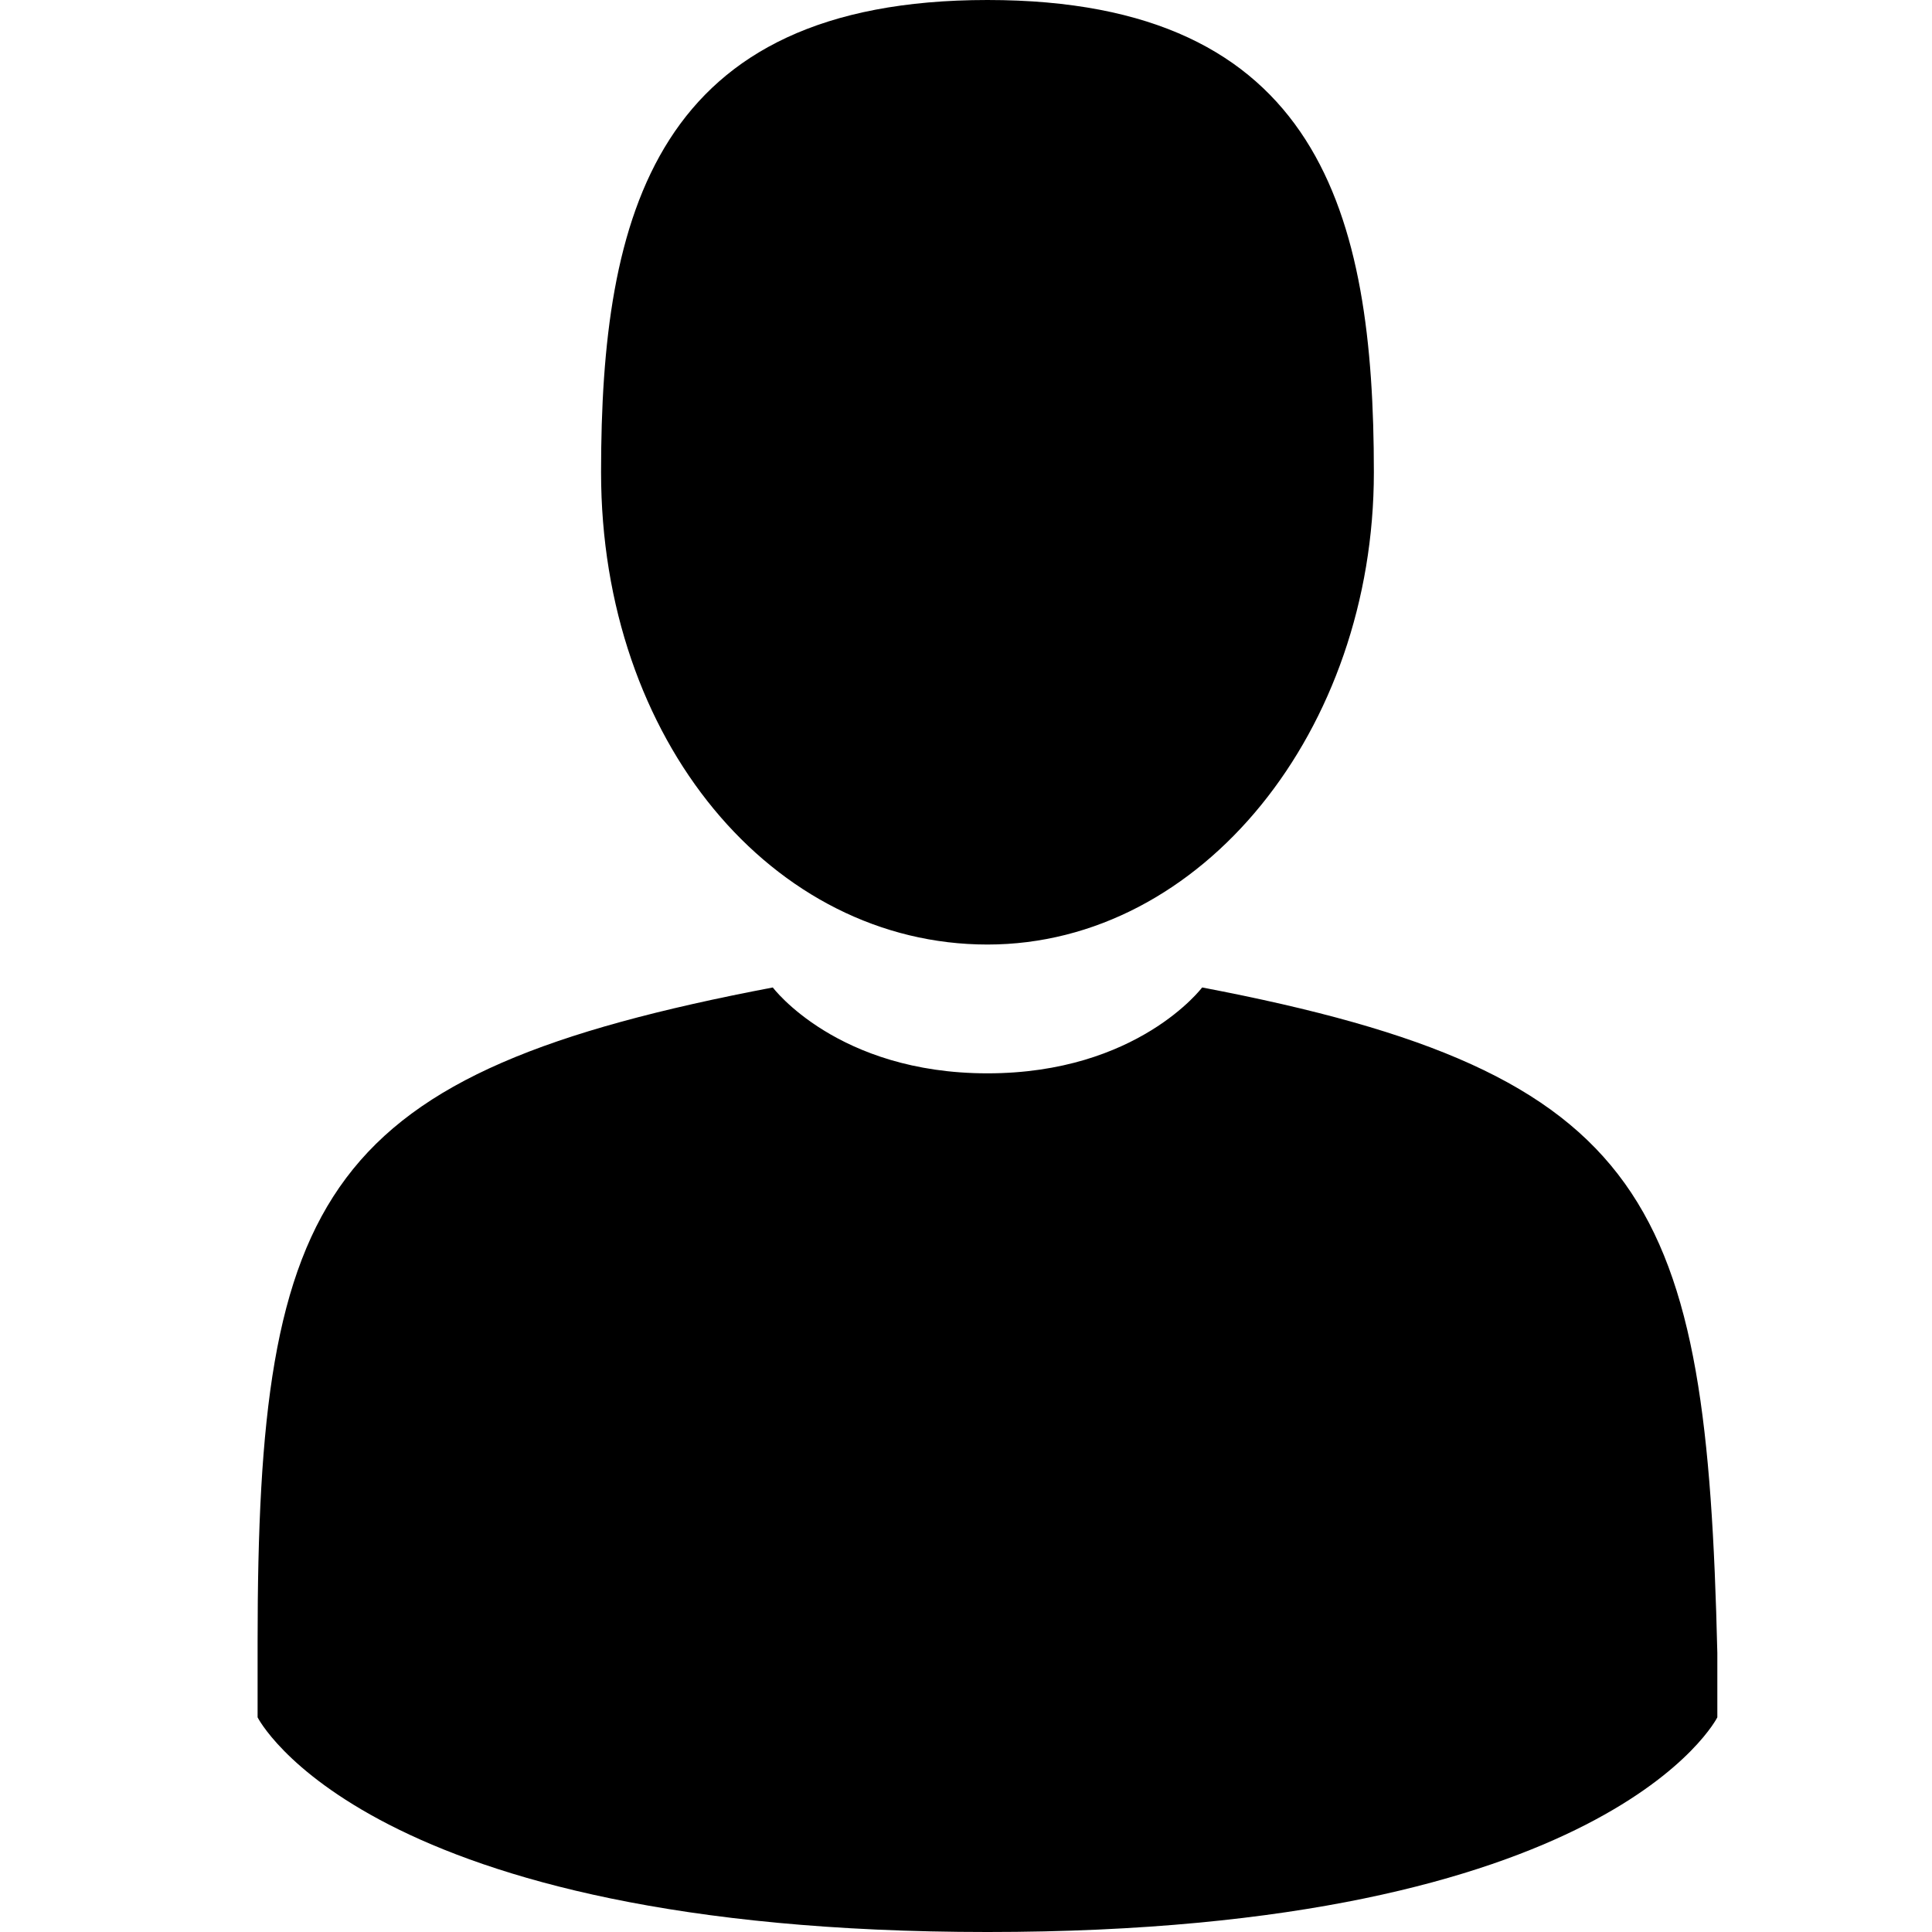 <?xml version="1.0" encoding="utf-8"?>
<!-- Generator: Adobe Illustrator 19.2.0, SVG Export Plug-In . SVG Version: 6.00 Build 0)  -->
<svg version="1.1" id="Capa_1" xmlns="http://www.w3.org/2000/svg" xmlns:xlink="http://www.w3.org/1999/xlink" x="0px" y="0px"
	 viewBox="0 0 18 18" style="enable-background:new 0 0 18 18;" xml:space="preserve">
<g>
	<path d="M9.2,8.8c2,0,3.6-2,3.6-4.4C12.8,2,12.3,0,9.2,0S5.6,2,5.6,4.4C5.6,6.9,7.2,8.8,9.2,8.8z"/>
	<path d="M2.4,15.5C2.4,15.4,2.4,15.5,2.4,15.5L2.4,15.5z"/>
	<path d="M16,15.6C16,15.6,16,15.4,16,15.6L16,15.6z"/>
	<path d="M16,15.4c-0.1-4.2-0.6-5.4-4.8-6.2c0,0-0.6,0.8-2,0.8s-2-0.8-2-0.8c-4.2,0.8-4.8,1.9-4.8,6.1c0,0.3,0,0.4,0,0.3
		c0,0.1,0,0.2,0,0.4c0,0,1,2,6.8,2c5.8,0,6.8-2,6.8-2c0-0.2,0-0.3,0-0.3C16,15.7,16,15.6,16,15.4z"/>
</g>
</svg>
